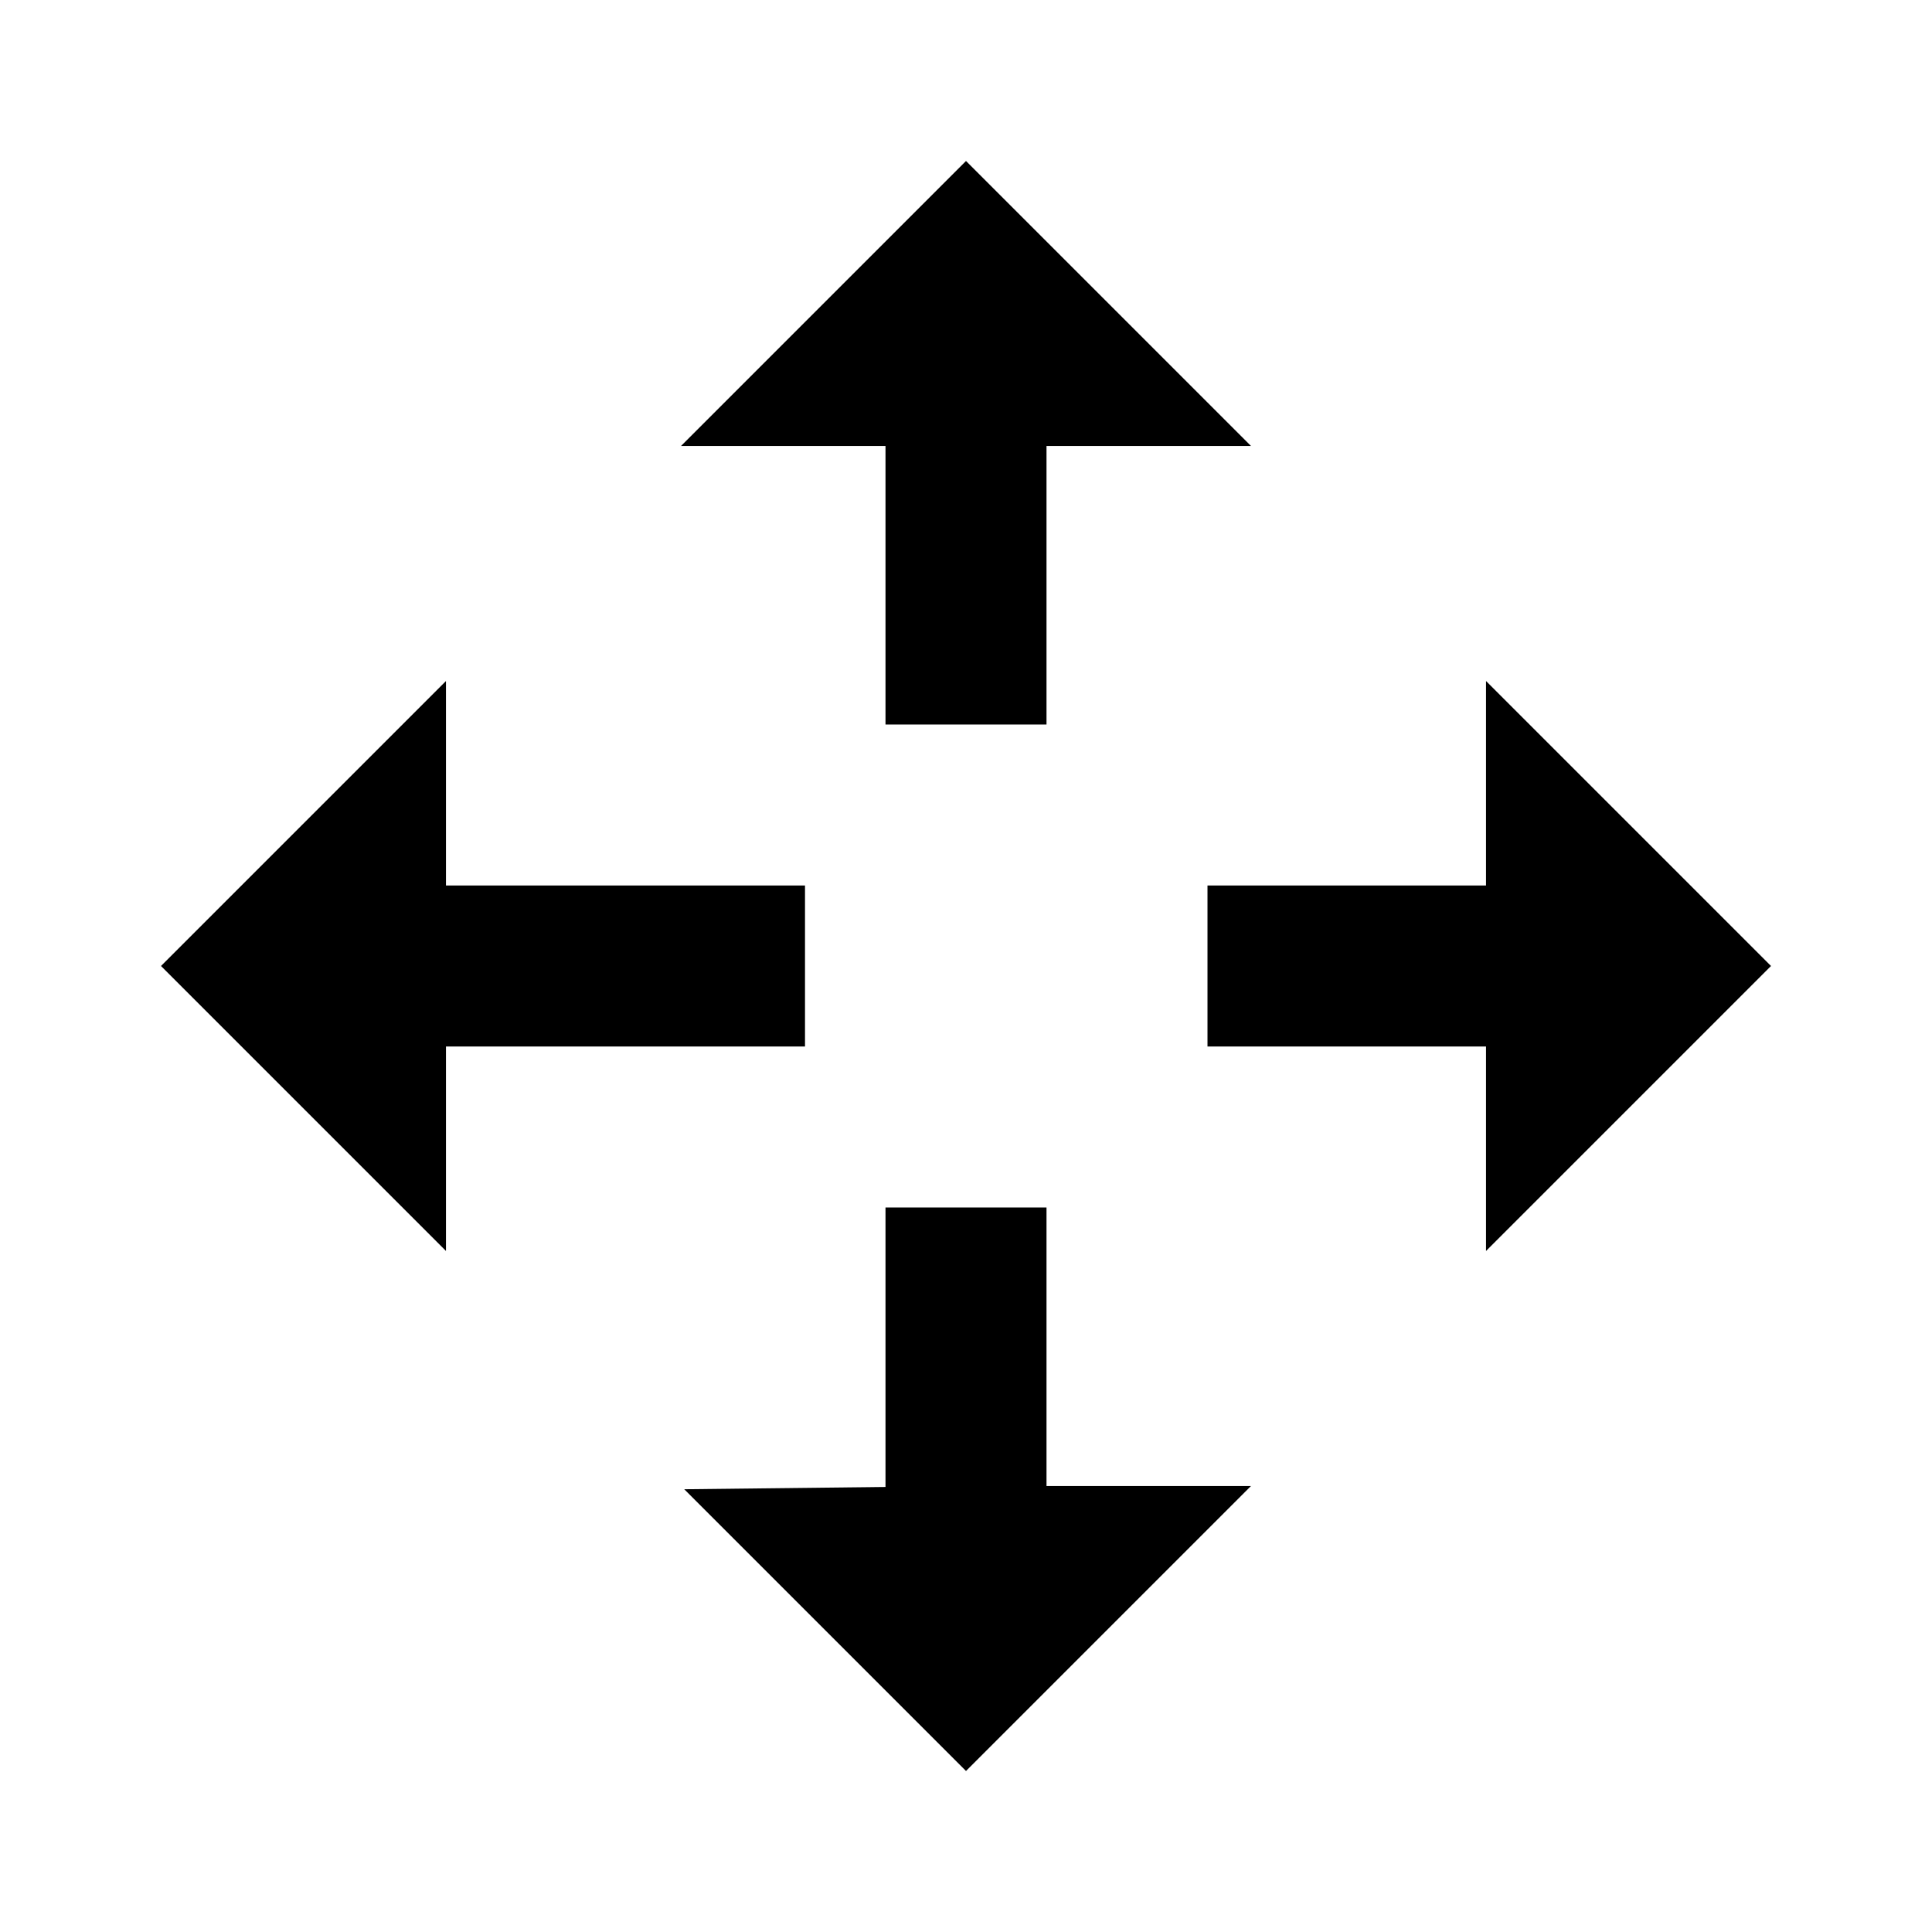 <svg width="24" height="24" viewBox="0 0 24 24"  xmlns="http://www.w3.org/2000/svg">
<path fill-rule="evenodd" clip-rule="evenodd" d="M8.46 5.54L12 2L15.54 5.54H8.46ZM2 12L5.54 8.46V15.54L2 12ZM8.5 18.5L12 18.46H15.54L12 22L8.46 18.46L8.5 18.5ZM18.46 8.46L18.46 15.54L22 12L18.46 8.46Z" fill="currentColor"/>
<path fill-rule="evenodd" clip-rule="evenodd" d="M11 9V5.5H13V9H11ZM10 13H5.5V11H10V13ZM15 11H18.5V13H15V11ZM13 15V18.5H11V15H13Z" fill="currentColor"/>
</svg>
